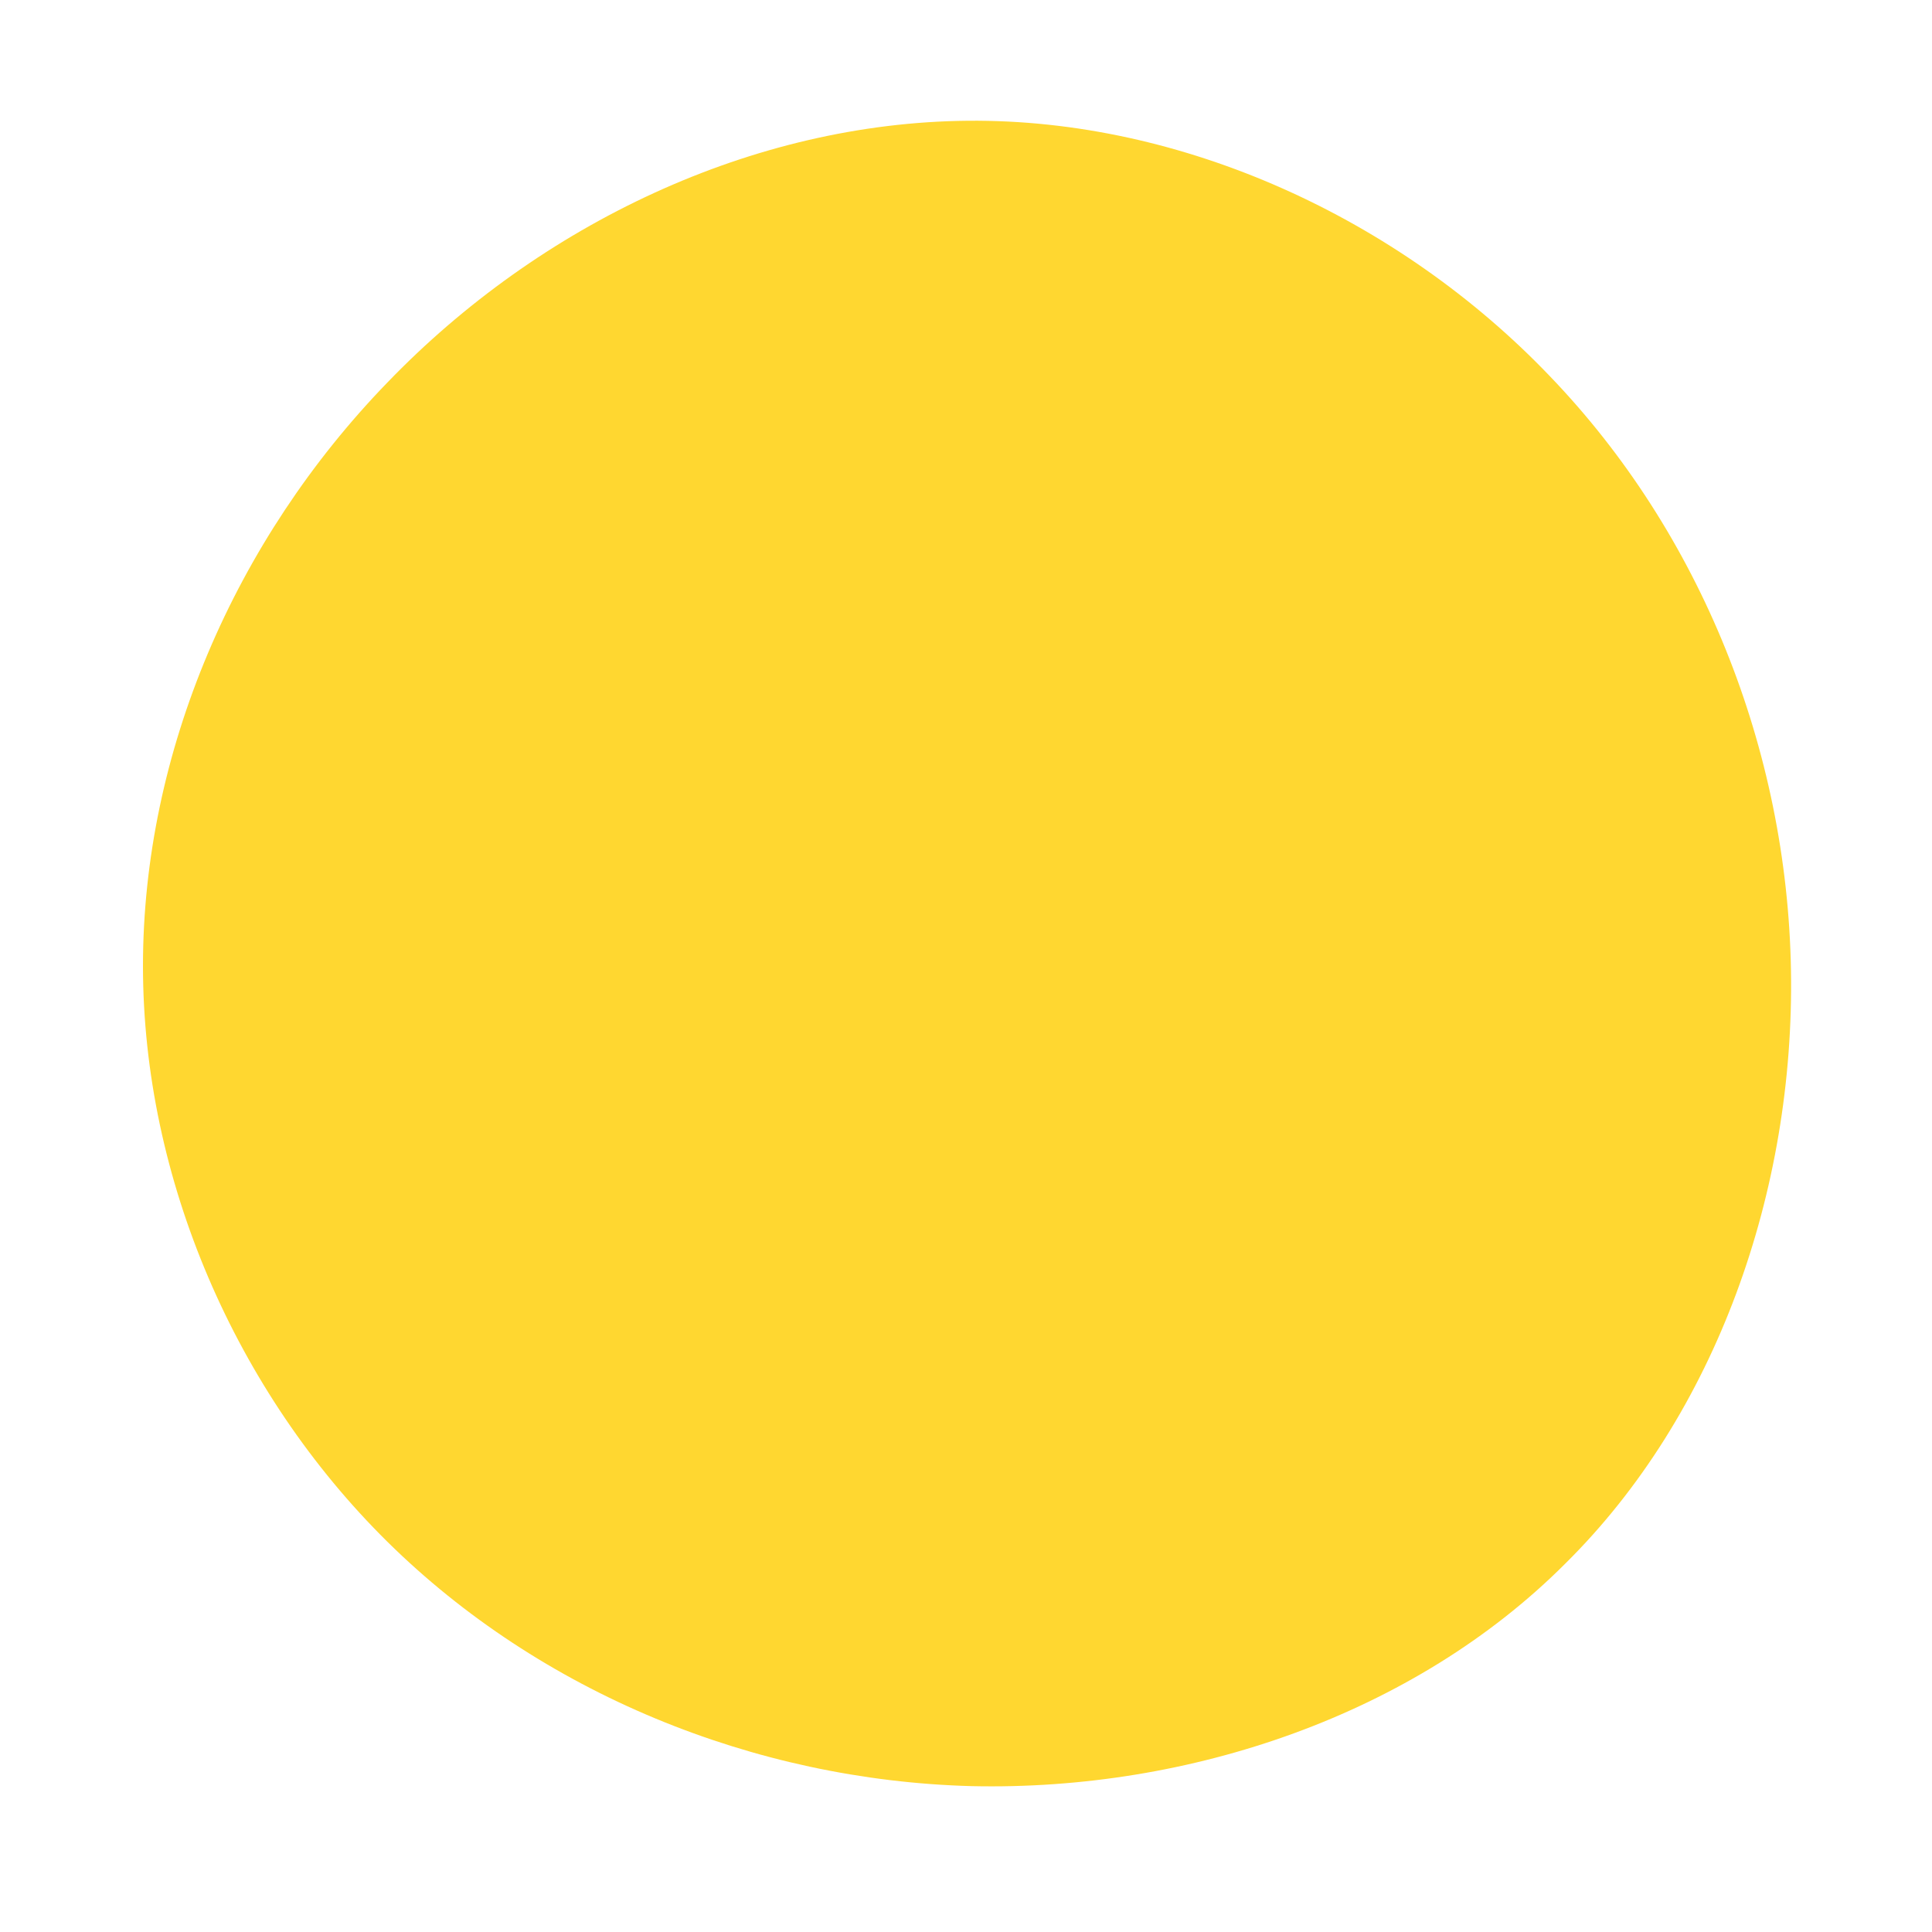 <?xml version="1.0" standalone="no"?>
<svg viewBox="0 0 200 200"  xmlns="http://www.w3.org/2000/svg">
  <path fill="#FFD730" d="M60.4,-61.1C76.1,-44.8,85,-22.4,85.4,0.4C85.8,23.2,77.7,46.4,62,61.9C46.4,77.5,23.2,85.4,0.6,84.9C-22,84.3,-44.1,75.2,-59.9,59.6C-75.6,44.1,-85.2,22,-85.2,0C-85.2,-22.1,-75.7,-44.1,-59.9,-60.4C-44.1,-76.8,-22.1,-87.3,0.2,-87.5C22.4,-87.7,44.8,-77.4,60.4,-61.1Z" transform="translate(100 100)" />
</svg>
